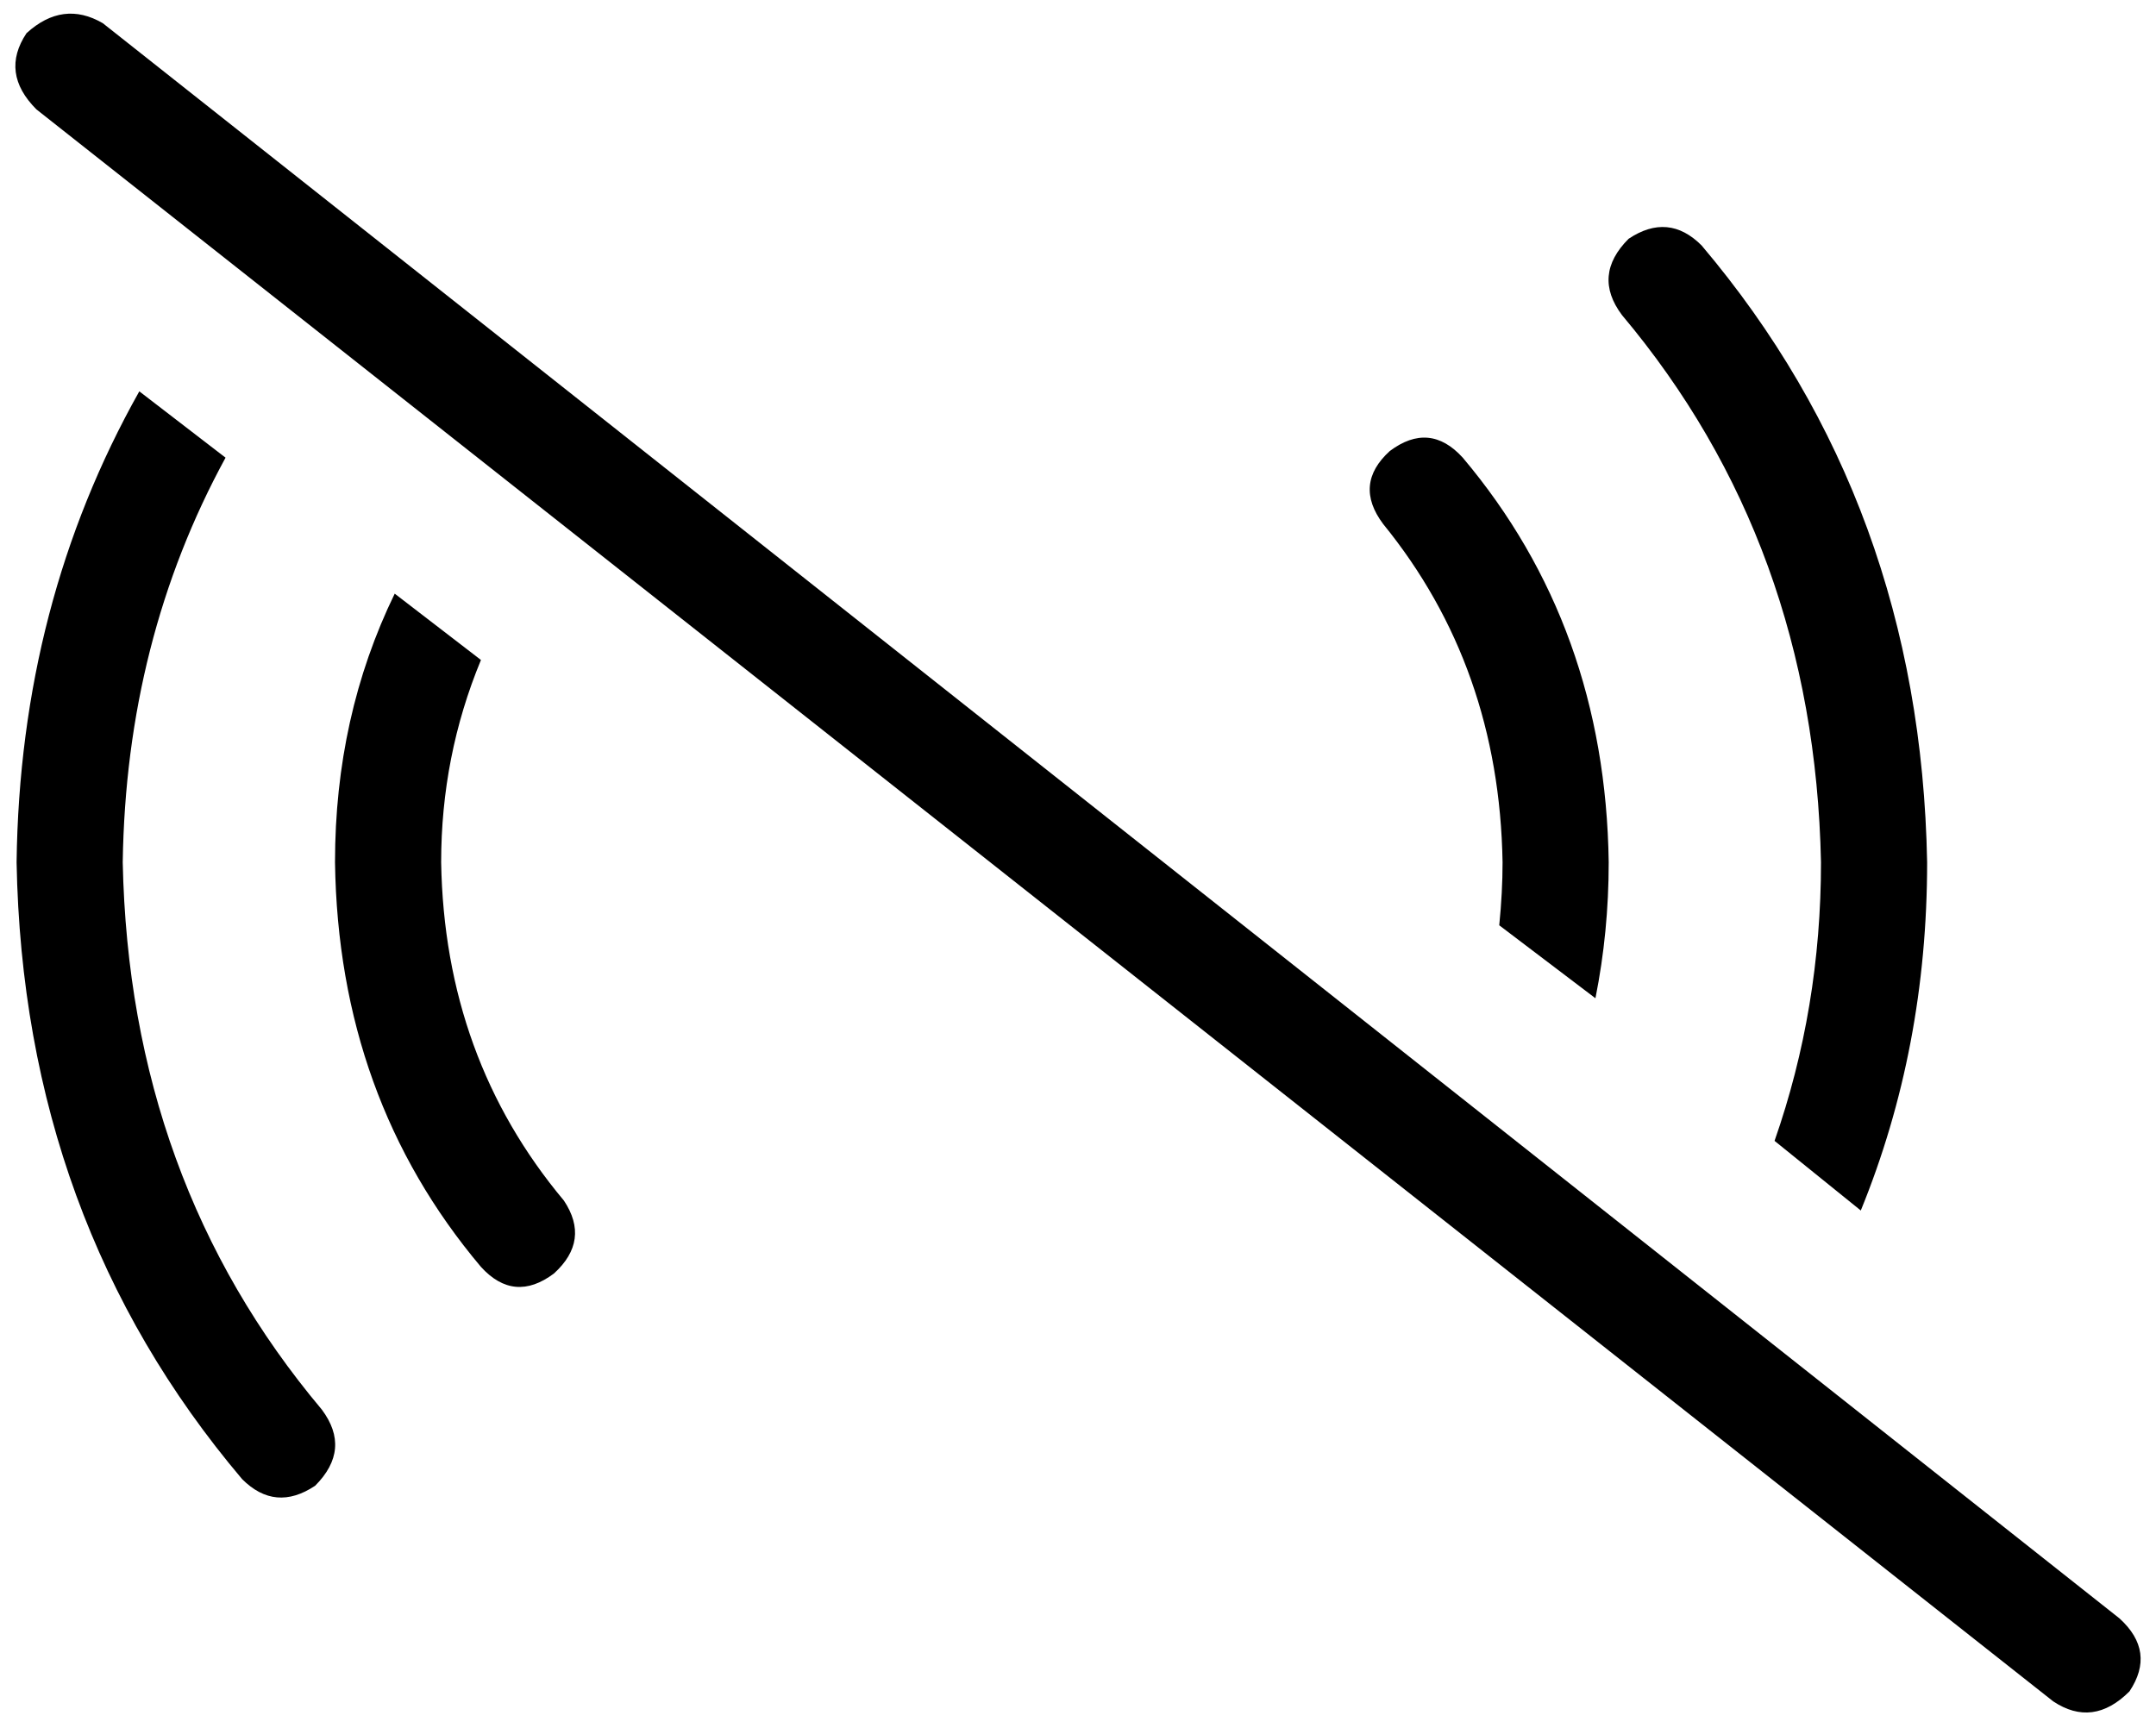<svg xmlns="http://www.w3.org/2000/svg" viewBox="0 0 650 521">
  <path d="M 31 7 Q 19 0 8 10 Q 0 22 11 33 L 619 513 L 619 513 Q 631 521 642 510 Q 650 498 639 488 L 31 7 L 31 7 Z M 581 260 Q 579 152 513 74 Q 503 64 491 72 Q 480 83 489 95 Q 547 164 549 260 Q 549 304 535 344 L 561 365 L 561 365 Q 581 316 581 260 L 581 260 Z M 485 260 Q 484 189 441 138 Q 431 127 419 136 Q 408 146 417 158 Q 452 201 453 260 Q 453 269 452 279 L 481 301 L 481 301 Q 485 281 485 260 L 485 260 Z M 145 199 L 119 179 L 145 199 L 119 179 Q 101 216 101 260 Q 102 331 145 382 Q 155 393 167 384 Q 178 374 170 362 Q 134 319 133 260 Q 133 228 145 199 L 145 199 Z M 68 138 L 42 118 L 68 138 L 42 118 Q 6 182 5 260 Q 7 368 73 446 Q 83 456 95 448 Q 106 437 97 425 Q 39 356 37 260 Q 38 193 68 138 L 68 138 Z" />
</svg>